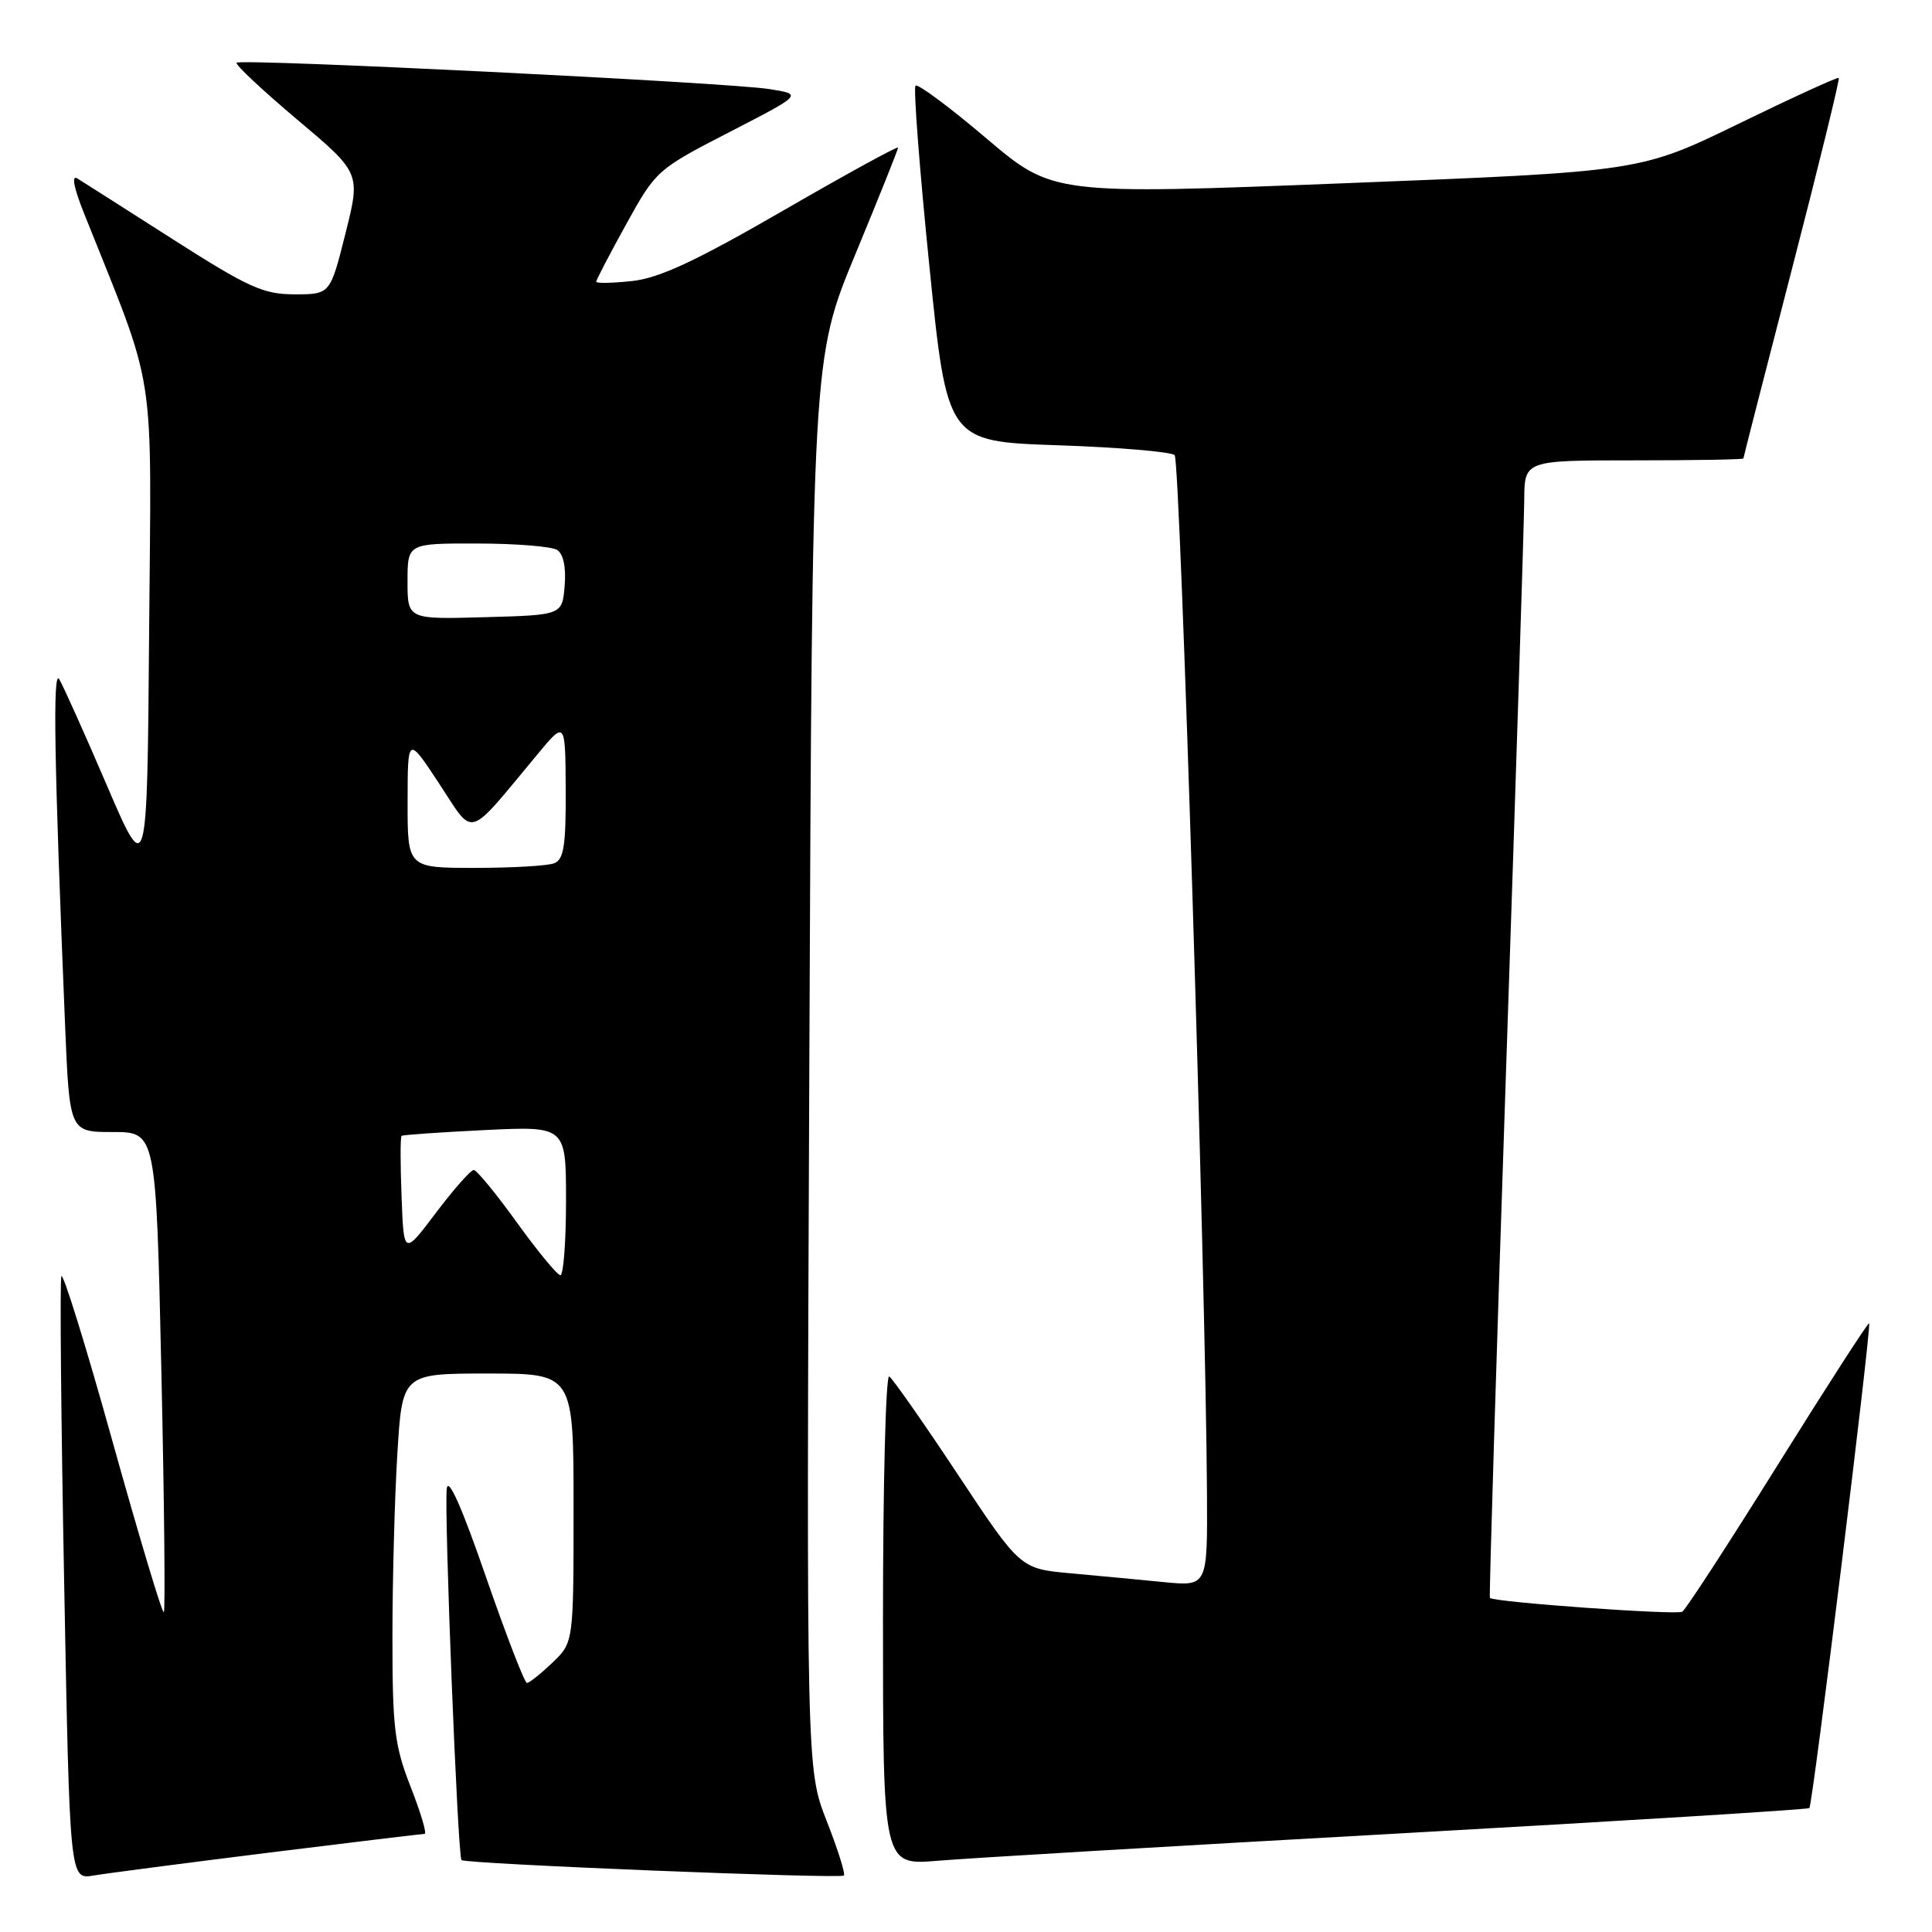 <?xml version="1.0" encoding="UTF-8" standalone="no"?>
<!DOCTYPE svg PUBLIC "-//W3C//DTD SVG 1.1//EN" "http://www.w3.org/Graphics/SVG/1.1/DTD/svg11.dtd" >
<svg xmlns="http://www.w3.org/2000/svg" xmlns:xlink="http://www.w3.org/1999/xlink" version="1.1" viewBox="0 0 256 256">
 <g >
 <path fill="currentColor"
d=" M 35.59 245.49 C 46.64 244.12 55.94 243.00 56.26 243.00 C 56.59 243.00 55.76 240.21 54.43 236.81 C 52.28 231.33 52.00 229.05 52.00 216.97 C 52.00 209.46 52.29 198.52 52.65 192.66 C 53.30 182.00 53.30 182.00 64.65 182.00 C 76.00 182.00 76.00 182.00 76.00 199.81 C 76.00 217.63 76.00 217.63 73.20 220.31 C 71.65 221.79 70.13 223.00 69.82 223.00 C 69.51 223.00 67.06 216.65 64.37 208.89 C 61.21 199.73 59.39 195.64 59.20 197.25 C 58.83 200.22 60.65 245.99 61.15 246.47 C 61.68 246.98 111.35 248.98 111.82 248.52 C 112.04 248.29 111.01 245.03 109.53 241.26 C 106.85 234.41 106.85 234.41 107.24 140.96 C 107.63 47.50 107.63 47.50 113.31 33.76 C 116.44 26.20 119.00 19.81 119.00 19.56 C 119.00 19.31 112.14 23.07 103.75 27.92 C 92.17 34.61 87.36 36.85 83.75 37.24 C 81.14 37.52 79.00 37.56 79.00 37.33 C 79.00 37.10 80.79 33.66 82.98 29.70 C 86.91 22.58 87.07 22.44 96.66 17.50 C 106.37 12.50 106.37 12.50 101.93 11.80 C 96.42 10.93 31.92 7.74 31.35 8.31 C 31.12 8.54 34.73 11.92 39.36 15.83 C 47.79 22.92 47.79 22.92 45.77 30.96 C 43.75 39.00 43.75 39.00 39.04 39.00 C 34.90 39.00 32.95 38.12 22.91 31.71 C 16.64 27.70 10.93 24.07 10.24 23.64 C 9.45 23.16 9.78 24.88 11.10 28.18 C 20.84 52.60 20.05 47.56 19.76 83.75 C 19.50 116.50 19.50 116.50 14.13 104.00 C 11.18 97.12 8.35 90.83 7.85 90.00 C 6.97 88.56 7.18 100.93 8.62 135.75 C 9.21 150.00 9.21 150.00 14.95 150.00 C 20.68 150.00 20.68 150.00 21.38 181.62 C 21.77 199.02 21.91 213.42 21.71 213.63 C 21.50 213.84 18.44 203.65 14.91 191.00 C 11.39 178.35 8.33 168.50 8.13 169.11 C 7.92 169.73 8.09 187.96 8.50 209.64 C 9.24 249.05 9.24 249.05 12.37 248.52 C 14.09 248.23 24.54 246.87 35.59 245.49 Z  M 185.45 242.94 C 215.13 241.28 239.56 239.77 239.75 239.58 C 240.19 239.15 248.01 175.68 247.67 175.34 C 247.54 175.20 242.10 183.63 235.59 194.06 C 229.08 204.49 223.38 213.27 222.91 213.56 C 222.14 214.03 197.94 212.30 197.42 211.73 C 197.30 211.60 198.27 180.00 199.57 141.50 C 200.87 103.00 201.95 69.14 201.97 66.25 C 202.00 61.00 202.00 61.00 216.50 61.00 C 224.47 61.00 231.00 60.89 231.01 60.75 C 231.01 60.61 233.92 49.27 237.47 35.54 C 241.02 21.82 243.80 10.47 243.65 10.32 C 243.51 10.18 237.53 12.91 230.37 16.40 C 217.34 22.74 217.34 22.74 178.42 24.27 C 139.50 25.80 139.50 25.80 130.67 18.31 C 125.82 14.19 121.61 11.06 121.31 11.35 C 121.02 11.65 121.84 22.37 123.14 35.19 C 125.50 58.50 125.50 58.50 140.17 59.00 C 148.23 59.27 155.20 59.87 155.65 60.31 C 156.39 61.06 159.77 169.43 159.93 197.85 C 160.00 210.20 160.00 210.20 154.25 209.64 C 151.09 209.33 145.50 208.80 141.84 208.47 C 135.19 207.86 135.19 207.86 126.92 195.38 C 122.38 188.52 118.28 182.68 117.83 182.39 C 117.37 182.11 117.00 196.57 117.00 214.53 C 117.00 247.17 117.00 247.17 124.25 246.56 C 128.24 246.22 155.78 244.59 185.45 242.94 Z  M 68.50 162.00 C 65.75 158.18 63.18 155.05 62.78 155.03 C 62.39 155.01 60.14 157.56 57.78 160.68 C 53.50 166.36 53.50 166.36 53.21 158.56 C 53.04 154.27 53.04 150.64 53.21 150.51 C 53.37 150.37 58.34 150.03 64.25 149.74 C 75.00 149.22 75.00 149.22 75.00 159.11 C 75.00 164.55 74.66 168.99 74.25 168.97 C 73.84 168.95 71.25 165.82 68.50 162.00 Z  M 54.01 106.25 C 54.02 97.50 54.02 97.50 58.21 103.86 C 62.93 111.02 61.70 111.39 71.21 99.96 C 74.91 95.50 74.91 95.50 74.96 104.64 C 74.99 112.09 74.71 113.90 73.42 114.39 C 72.55 114.73 67.82 115.00 62.92 115.00 C 54.00 115.00 54.00 115.00 54.01 106.25 Z  M 54.00 77.03 C 54.00 72.00 54.00 72.00 63.25 72.02 C 68.34 72.02 73.09 72.41 73.82 72.87 C 74.65 73.39 75.02 75.16 74.82 77.60 C 74.50 81.50 74.50 81.50 64.25 81.78 C 54.00 82.07 54.00 82.07 54.00 77.03 Z "/>
</g>
</svg>